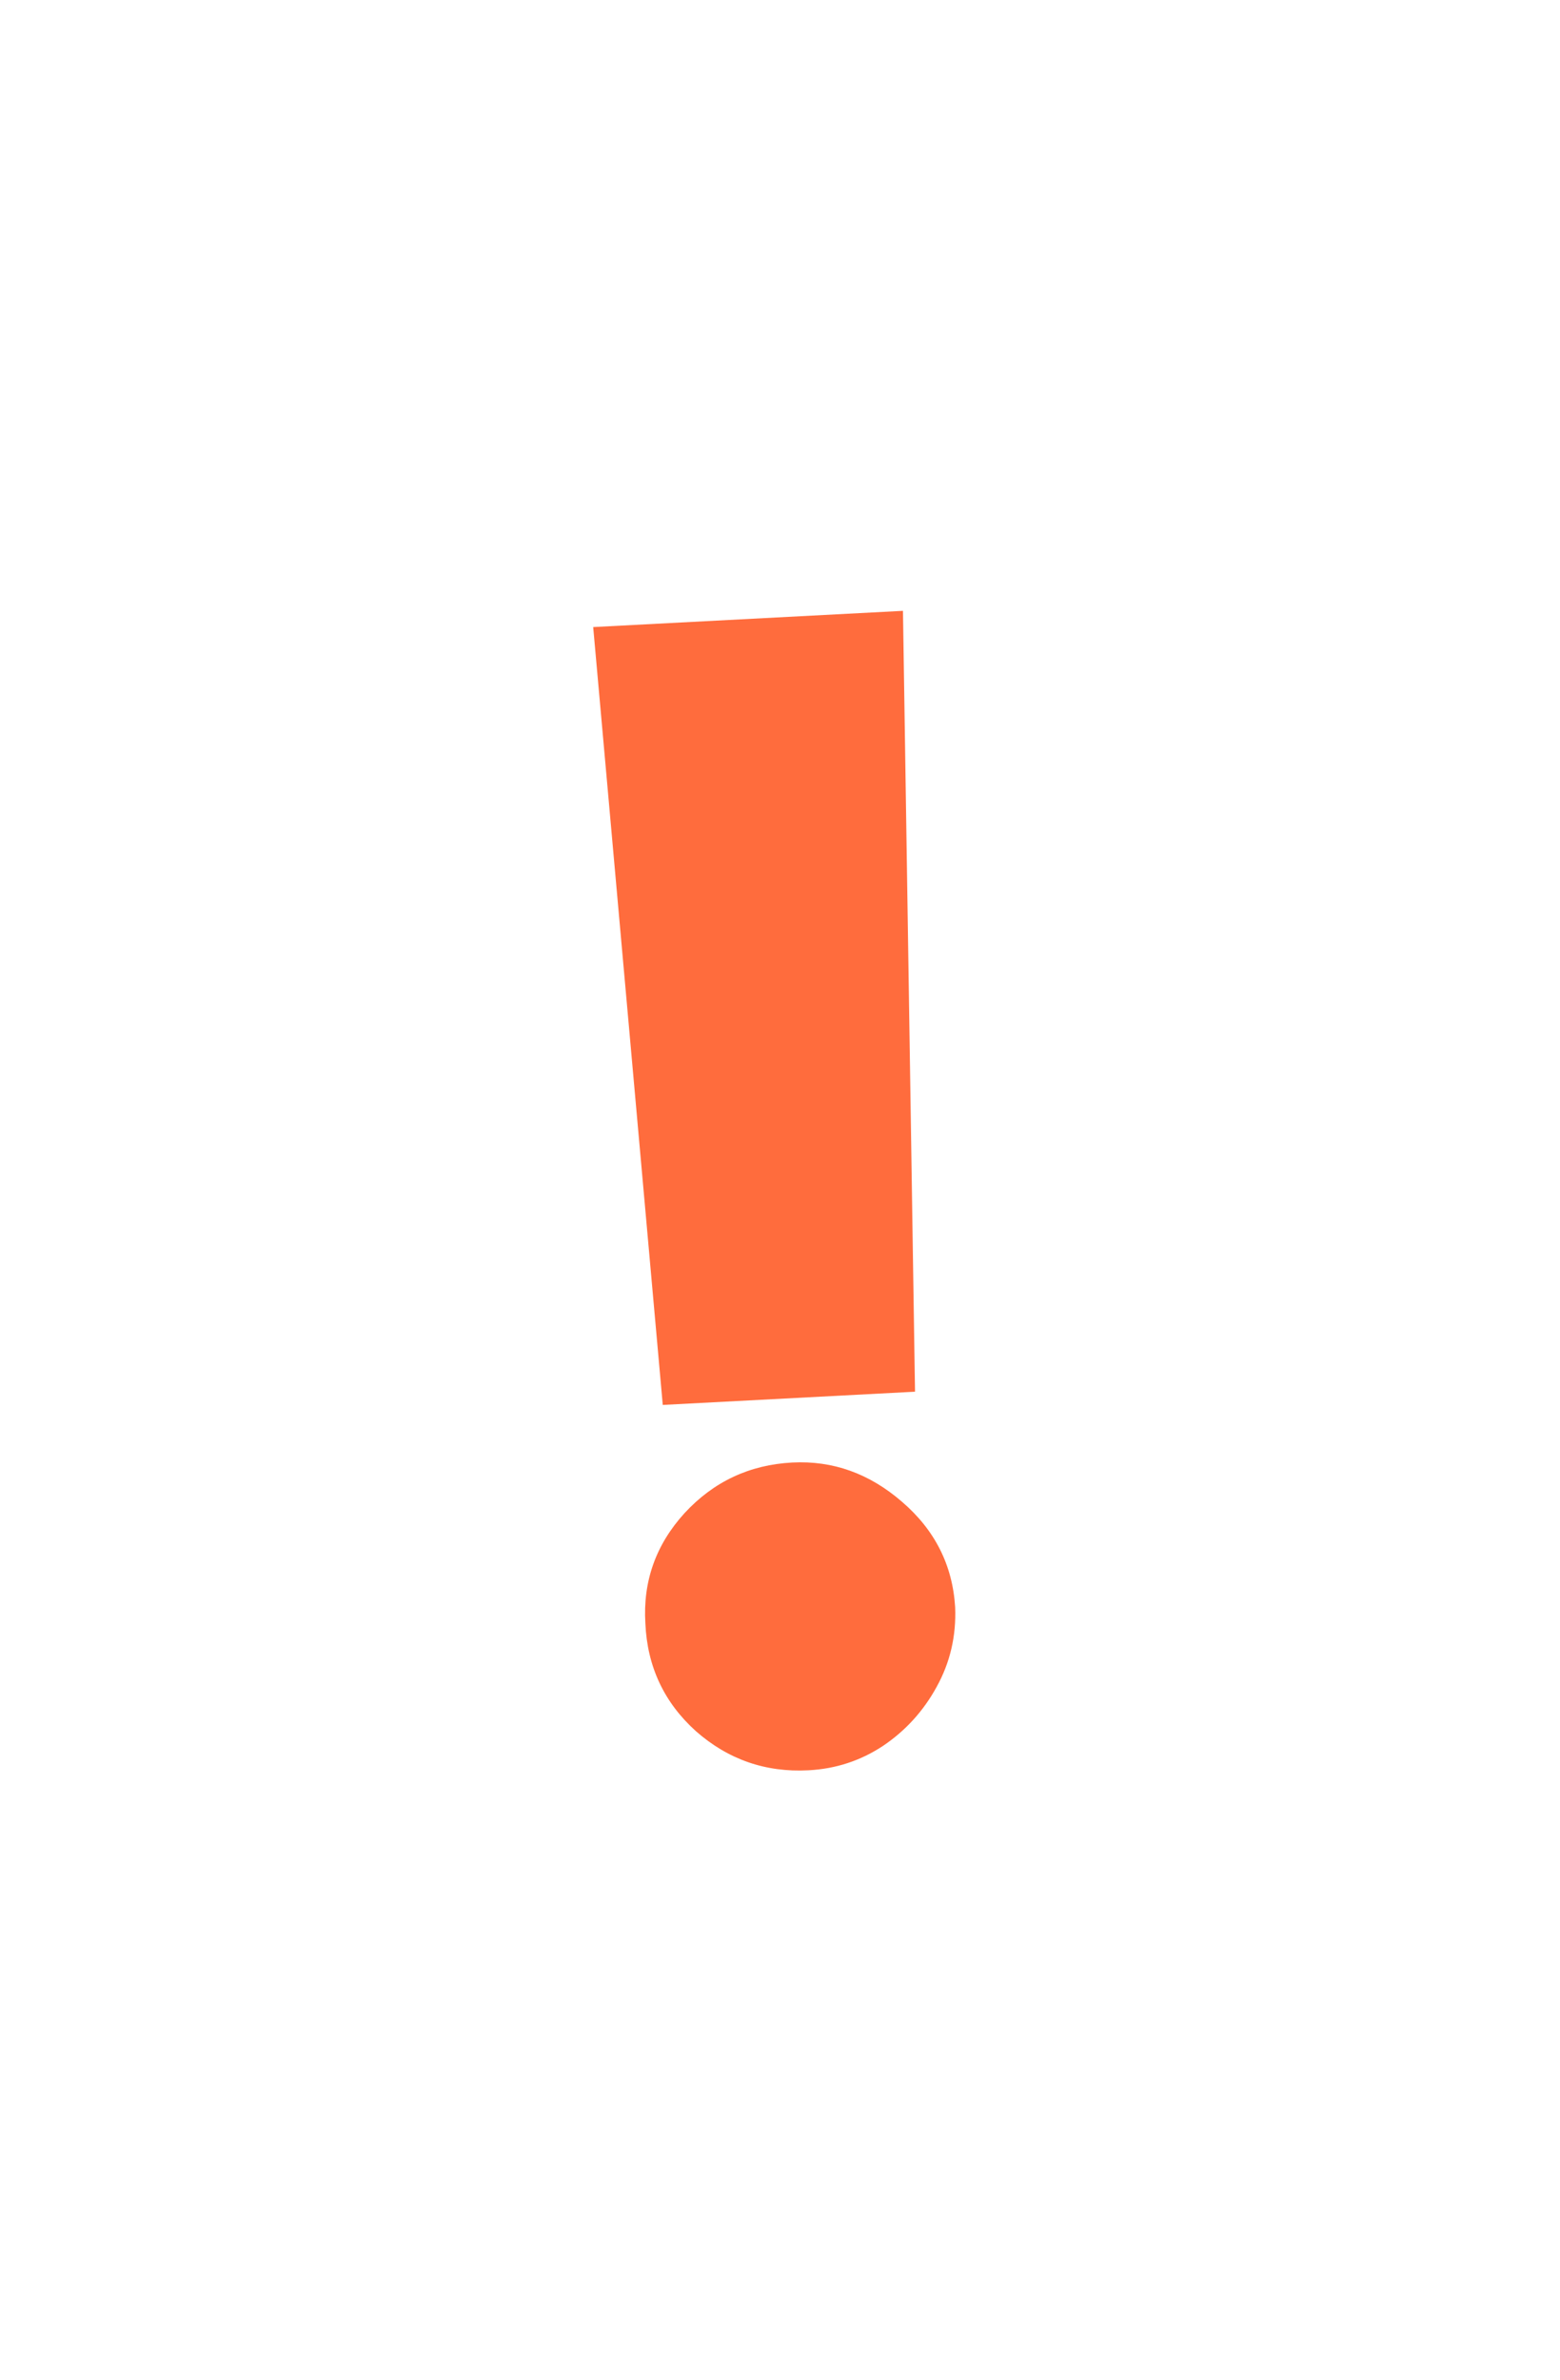 <svg width="40" height="61" viewBox="0 0 40 61" fill="none" xmlns="http://www.w3.org/2000/svg">
<g filter="url(#filter0_d_402_17933)">
<path d="M23.153 11.654L23.462 31.665L16.994 32.004L15.21 12.07L23.153 11.654ZM20.728 41.367C19.631 41.425 18.67 41.091 17.845 40.366C17.029 39.631 16.596 38.71 16.548 37.603C16.482 36.526 16.817 35.584 17.552 34.777C18.297 33.97 19.218 33.538 20.314 33.48C21.355 33.426 22.292 33.761 23.127 34.485C23.971 35.209 24.425 36.11 24.491 37.187C24.521 37.925 24.362 38.607 24.015 39.232C23.678 39.847 23.221 40.35 22.644 40.74C22.066 41.122 21.428 41.331 20.728 41.367Z" fill="#FF6C3D"/>
</g>
<defs>
<filter id="filter0_d_402_17933" x="0.095" y="0.554" width="39.704" height="60.122" filterUnits="userSpaceOnUse" color-interpolation-filters="sRGB">
<feFlood flood-opacity="0" result="BackgroundImageFix"/>
<feColorMatrix in="SourceAlpha" type="matrix" values="0 0 0 0 0 0 0 0 0 0 0 0 0 0 0 0 0 0 127 0" result="hardAlpha"/>
<feOffset dy="4"/>
<feGaussianBlur stdDeviation="7.55"/>
<feComposite in2="hardAlpha" operator="out"/>
<feColorMatrix type="matrix" values="0 0 0 0 1 0 0 0 0 0.424 0 0 0 0 0.239 0 0 0 1 0"/>
<feBlend mode="normal" in2="BackgroundImageFix" result="effect1_dropShadow_402_17933"/>
<feBlend mode="normal" in="SourceGraphic" in2="effect1_dropShadow_402_17933" result="shape"/>
</filter>
</defs>
</svg>
